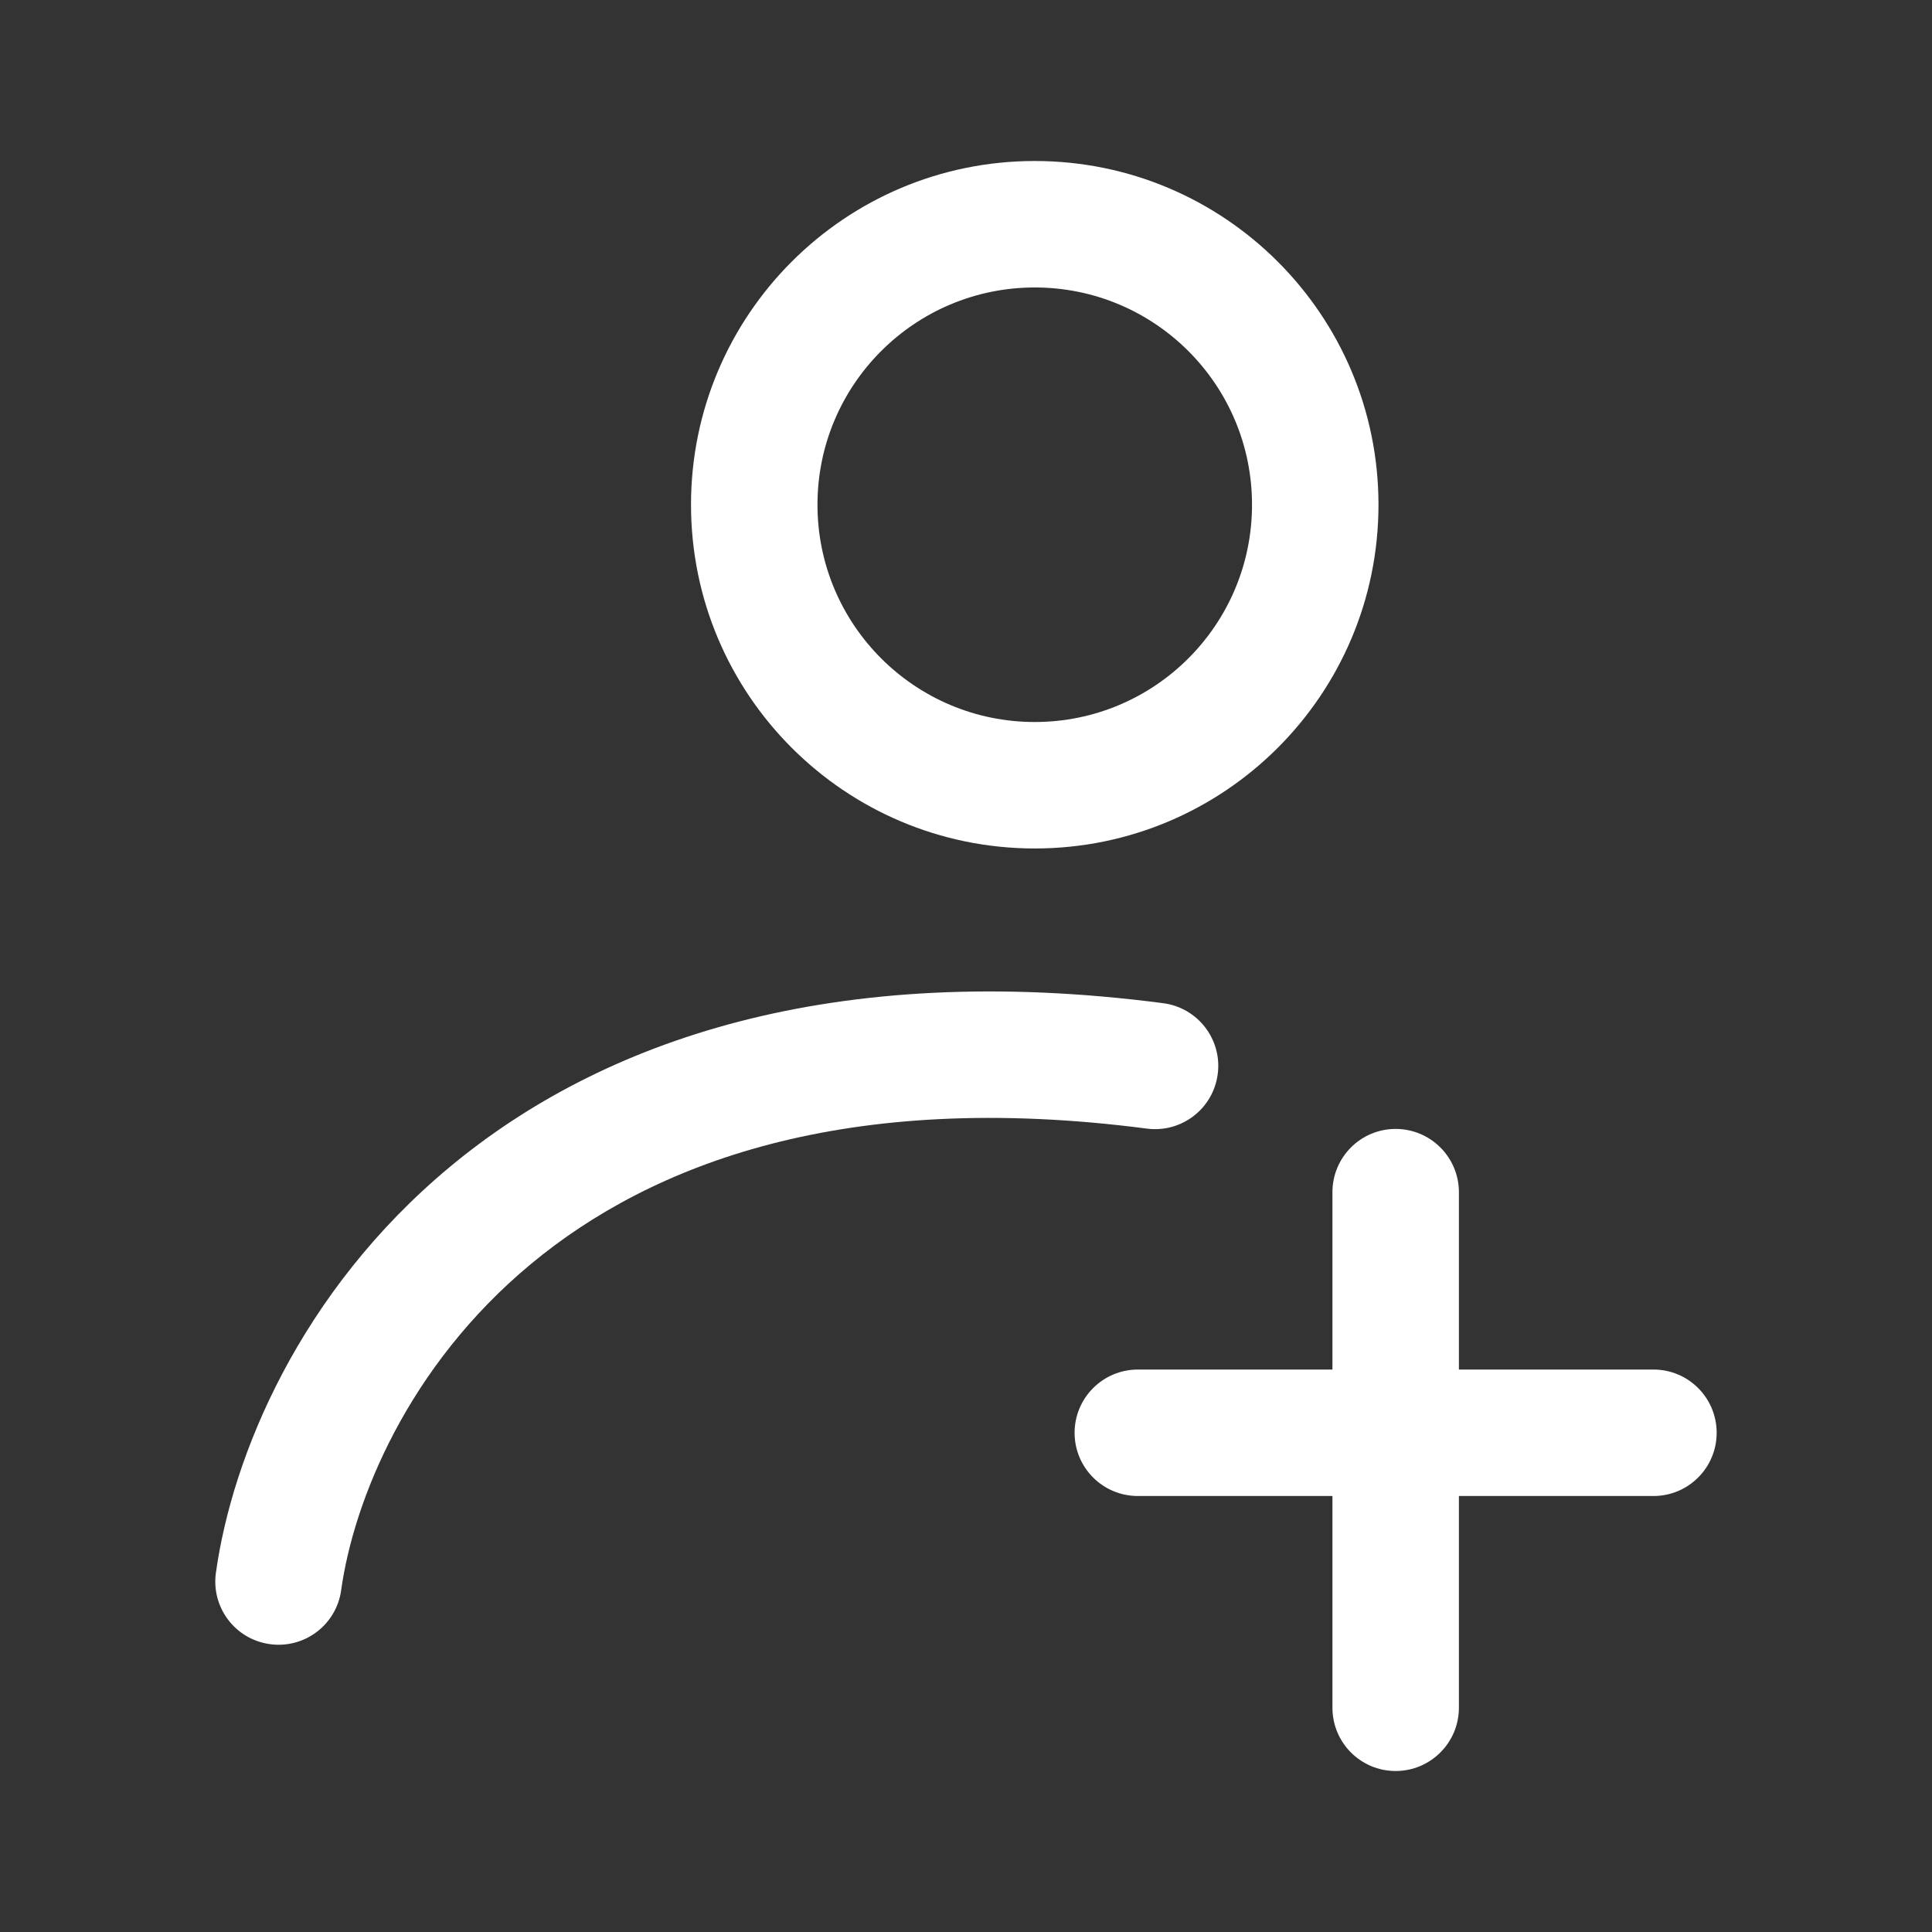<svg fill="none" height="24" viewBox="0 0 24 24" width="24" xmlns="http://www.w3.org/2000/svg">
  <rect x="0" y="0" width="24" height="24" fill="#333333" stroke="none"/>
  <path clip-rule="evenodd"
        d="M12.854 8.969C14.345 8.969 15.553 7.76 15.553 6.27C15.553 4.779 14.345 3.571 12.854 3.571C11.364 3.571 10.155 4.779 10.155 6.27C10.155 7.76 11.364 8.969 12.854 8.969ZM12.854 10.54C15.212 10.54 17.124 8.628 17.124 6.27C17.124 3.912 15.212 2 12.854 2C10.496 2 8.584 3.912 8.584 6.27C8.584 8.628 10.496 10.54 12.854 10.54Z"
        fill="#FFFFFF"
        fill-rule="evenodd" />
  <path clip-rule="evenodd"
        d="M6.594 15.703C5.066 16.972 4.393 18.643 4.238 19.754C4.179 20.184 3.782 20.484 3.352 20.424C2.922 20.365 2.622 19.968 2.682 19.538C2.884 18.087 3.726 16.044 5.589 14.495C7.477 12.926 10.338 11.926 14.45 12.462C14.88 12.518 15.184 12.913 15.127 13.343C15.071 13.773 14.677 14.076 14.247 14.02C10.502 13.532 8.097 14.454 6.594 15.703Z"
        fill="#FFFFFF"
        fill-rule="evenodd" />
  <path clip-rule="evenodd"
        d="M17.337 14.024C17.771 14.024 18.123 14.376 18.123 14.81V21.214C18.123 21.648 17.771 22 17.337 22C16.903 22 16.552 21.648 16.552 21.214V14.81C16.552 14.376 16.903 14.024 17.337 14.024Z"
        fill="#FFFFFF"
        fill-rule="evenodd" />
  <path clip-rule="evenodd"
        d="M13.349 17.799C13.349 17.365 13.701 17.013 14.135 17.013H20.54C20.974 17.013 21.325 17.365 21.325 17.799C21.325 18.232 20.974 18.584 20.54 18.584H14.135C13.701 18.584 13.349 18.233 13.349 17.799Z"
        fill="#FFFFFF"
        fill-rule="evenodd" />
</svg>
